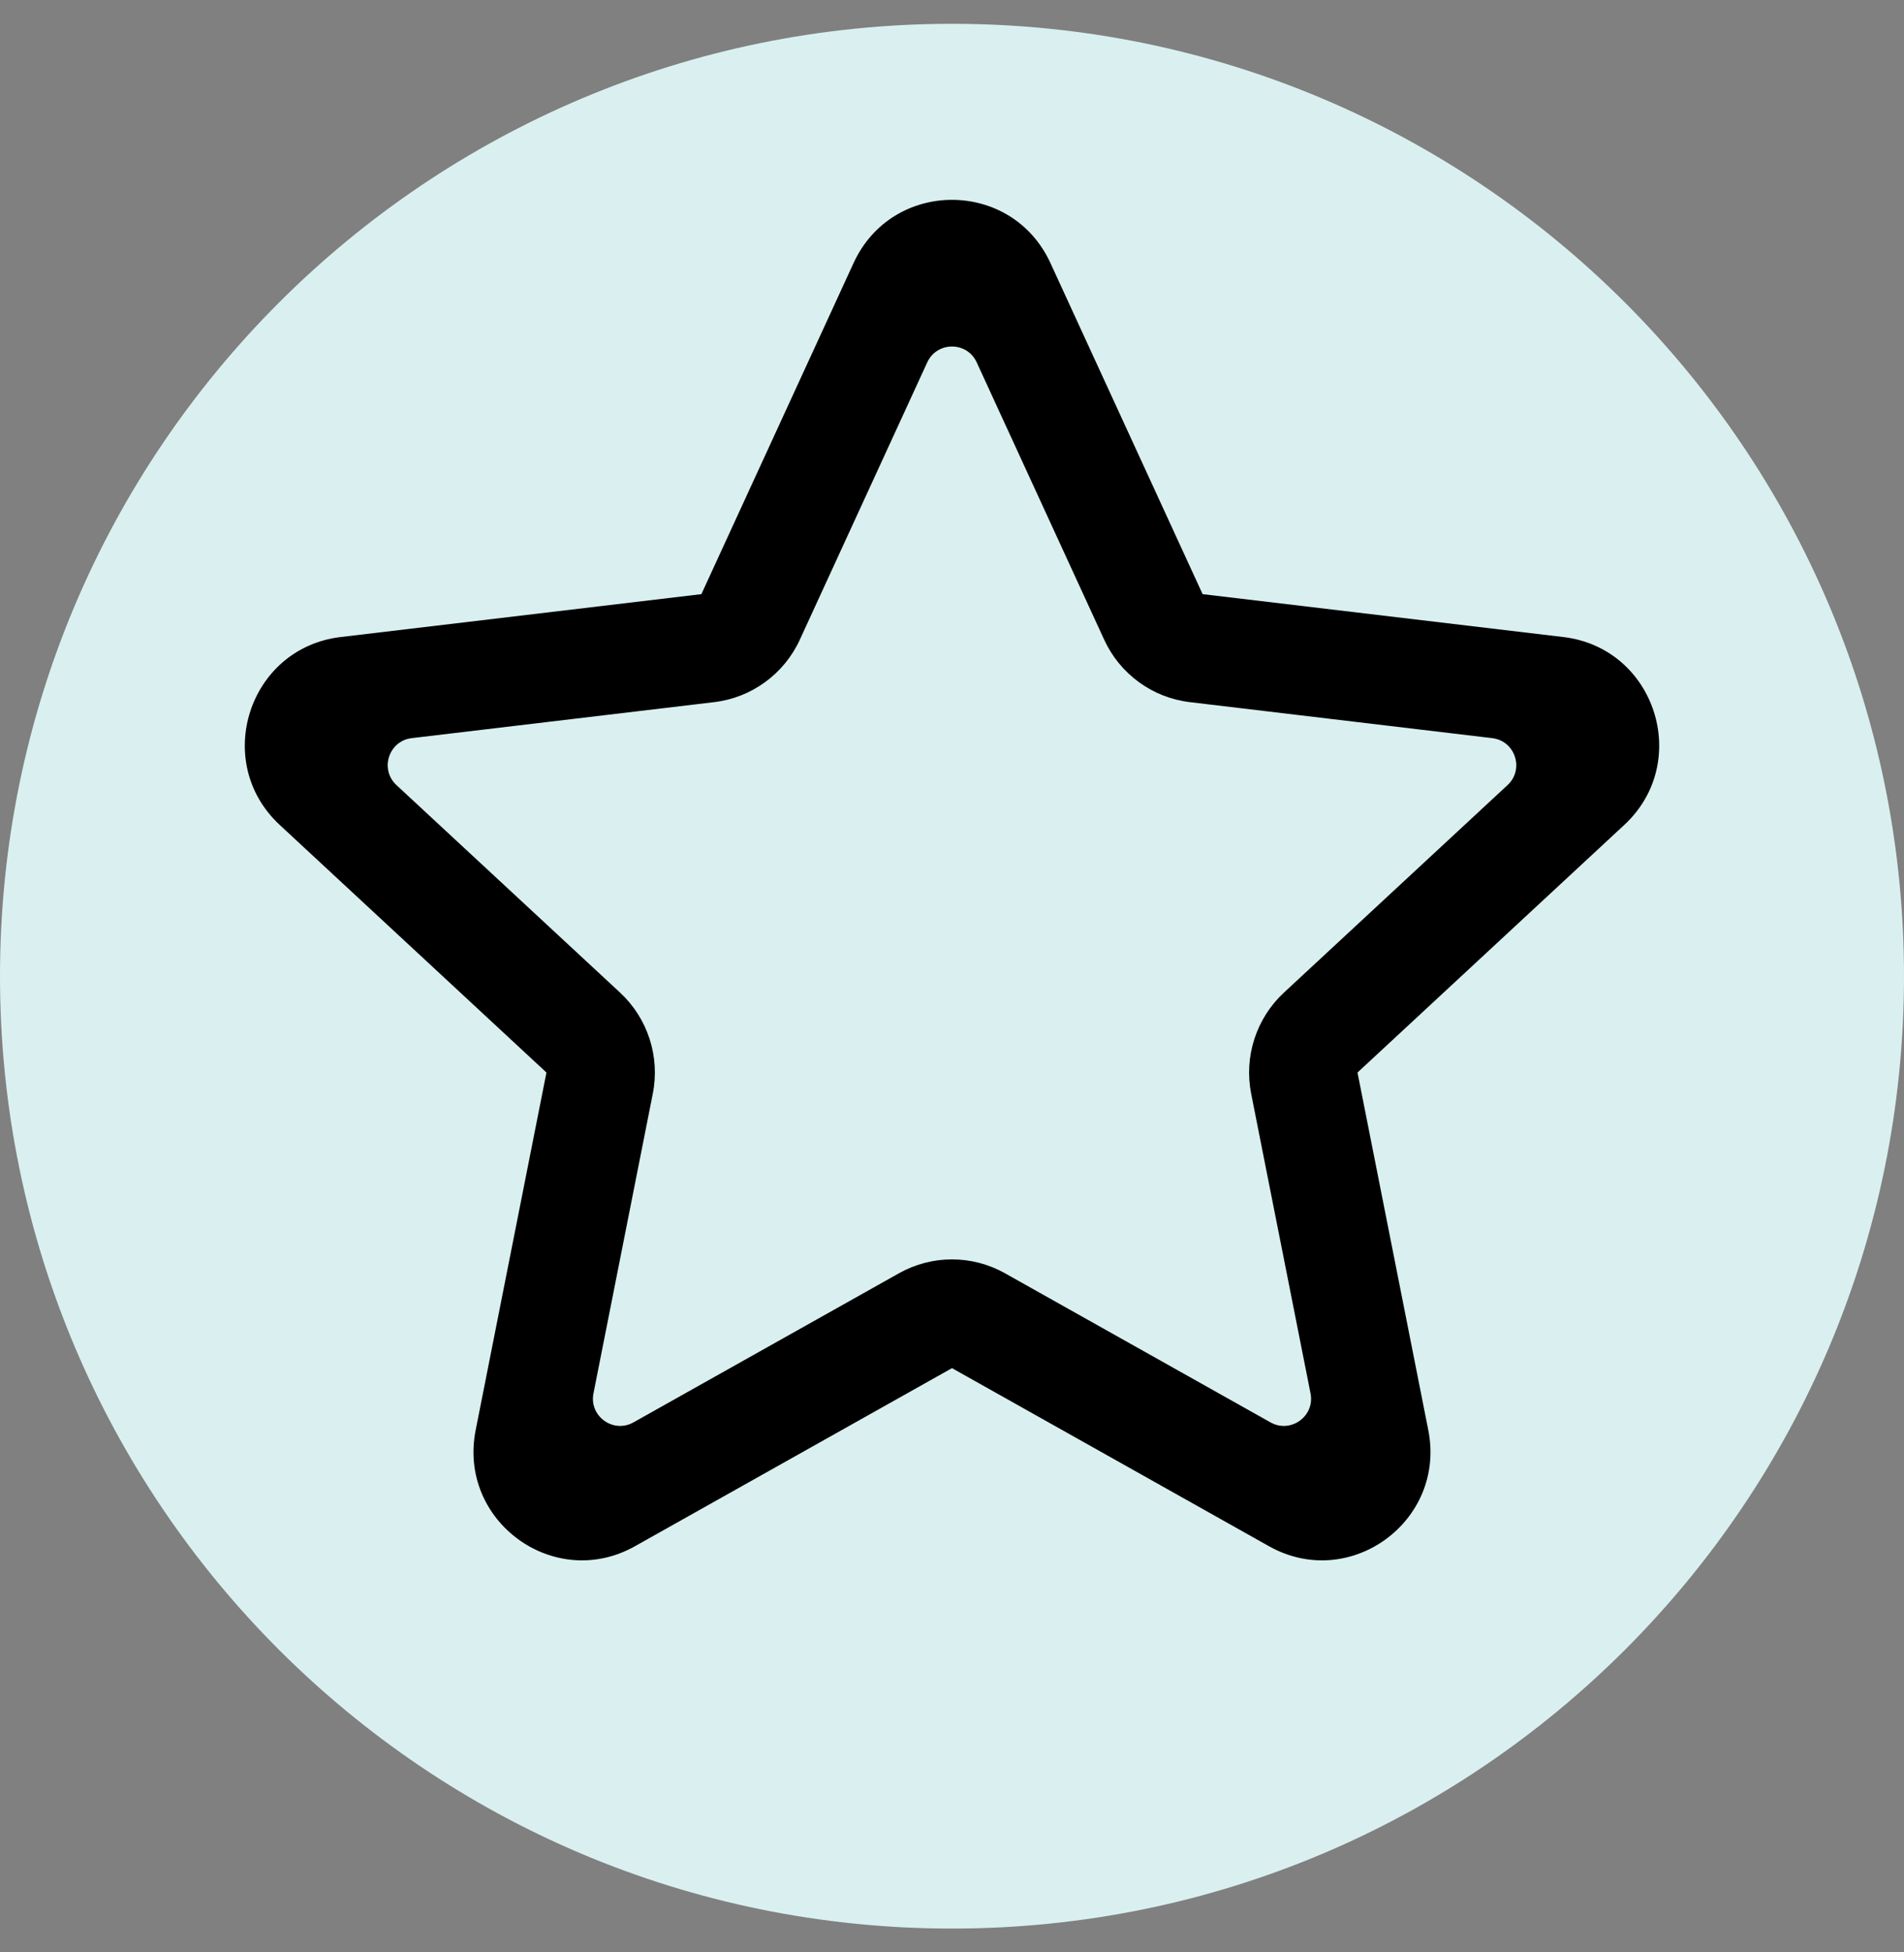 <svg width="40" height="41" viewBox="0 0 40 41" fill="none" xmlns="http://www.w3.org/2000/svg">
<rect x="0" y="0" width="40" height="41" fill="#808080" stroke="none"/>
<path d="M20 40.5C31.046 40.5 40 31.546 40 20.5C40 9.454 31.046 0.5 20 0.5C8.954 0.5 0 9.454 0 20.5C0 31.546 8.954 40.5 20 40.5Z" fill="#DAF0F0"/>
<path fill-rule="evenodd" clip-rule="evenodd" d="M17.932 5.524C18.745 3.754 21.254 3.754 22.068 5.524L25.265 12.477L32.845 13.378C34.775 13.608 35.55 16.001 34.123 17.324L28.519 22.523L30.006 30.032C30.385 31.944 28.356 33.423 26.66 32.471L20 28.731L13.339 32.471C11.643 33.423 9.614 31.944 9.993 30.032L11.48 22.523L5.877 17.324C4.45 16.001 5.225 13.608 7.155 13.378L14.735 12.477L17.932 5.524ZM20.519 7.61C20.315 7.166 19.684 7.166 19.48 7.61L16.803 13.434C16.471 14.155 15.789 14.652 15.003 14.745L8.65 15.501C8.166 15.558 7.972 16.156 8.329 16.487L13.027 20.845C13.608 21.385 13.869 22.188 13.714 22.968L12.468 29.261C12.373 29.739 12.883 30.109 13.308 29.87L18.887 26.738C19.578 26.35 20.421 26.35 21.112 26.738L26.691 29.87C27.117 30.109 27.627 29.739 27.532 29.261L26.285 22.968C26.131 22.188 26.391 21.385 26.973 20.845L31.671 16.487C32.028 16.156 31.833 15.558 31.349 15.501L24.997 14.745C24.21 14.652 23.529 14.155 23.197 13.434L20.519 7.61Z" fill="black"/>
</svg>
